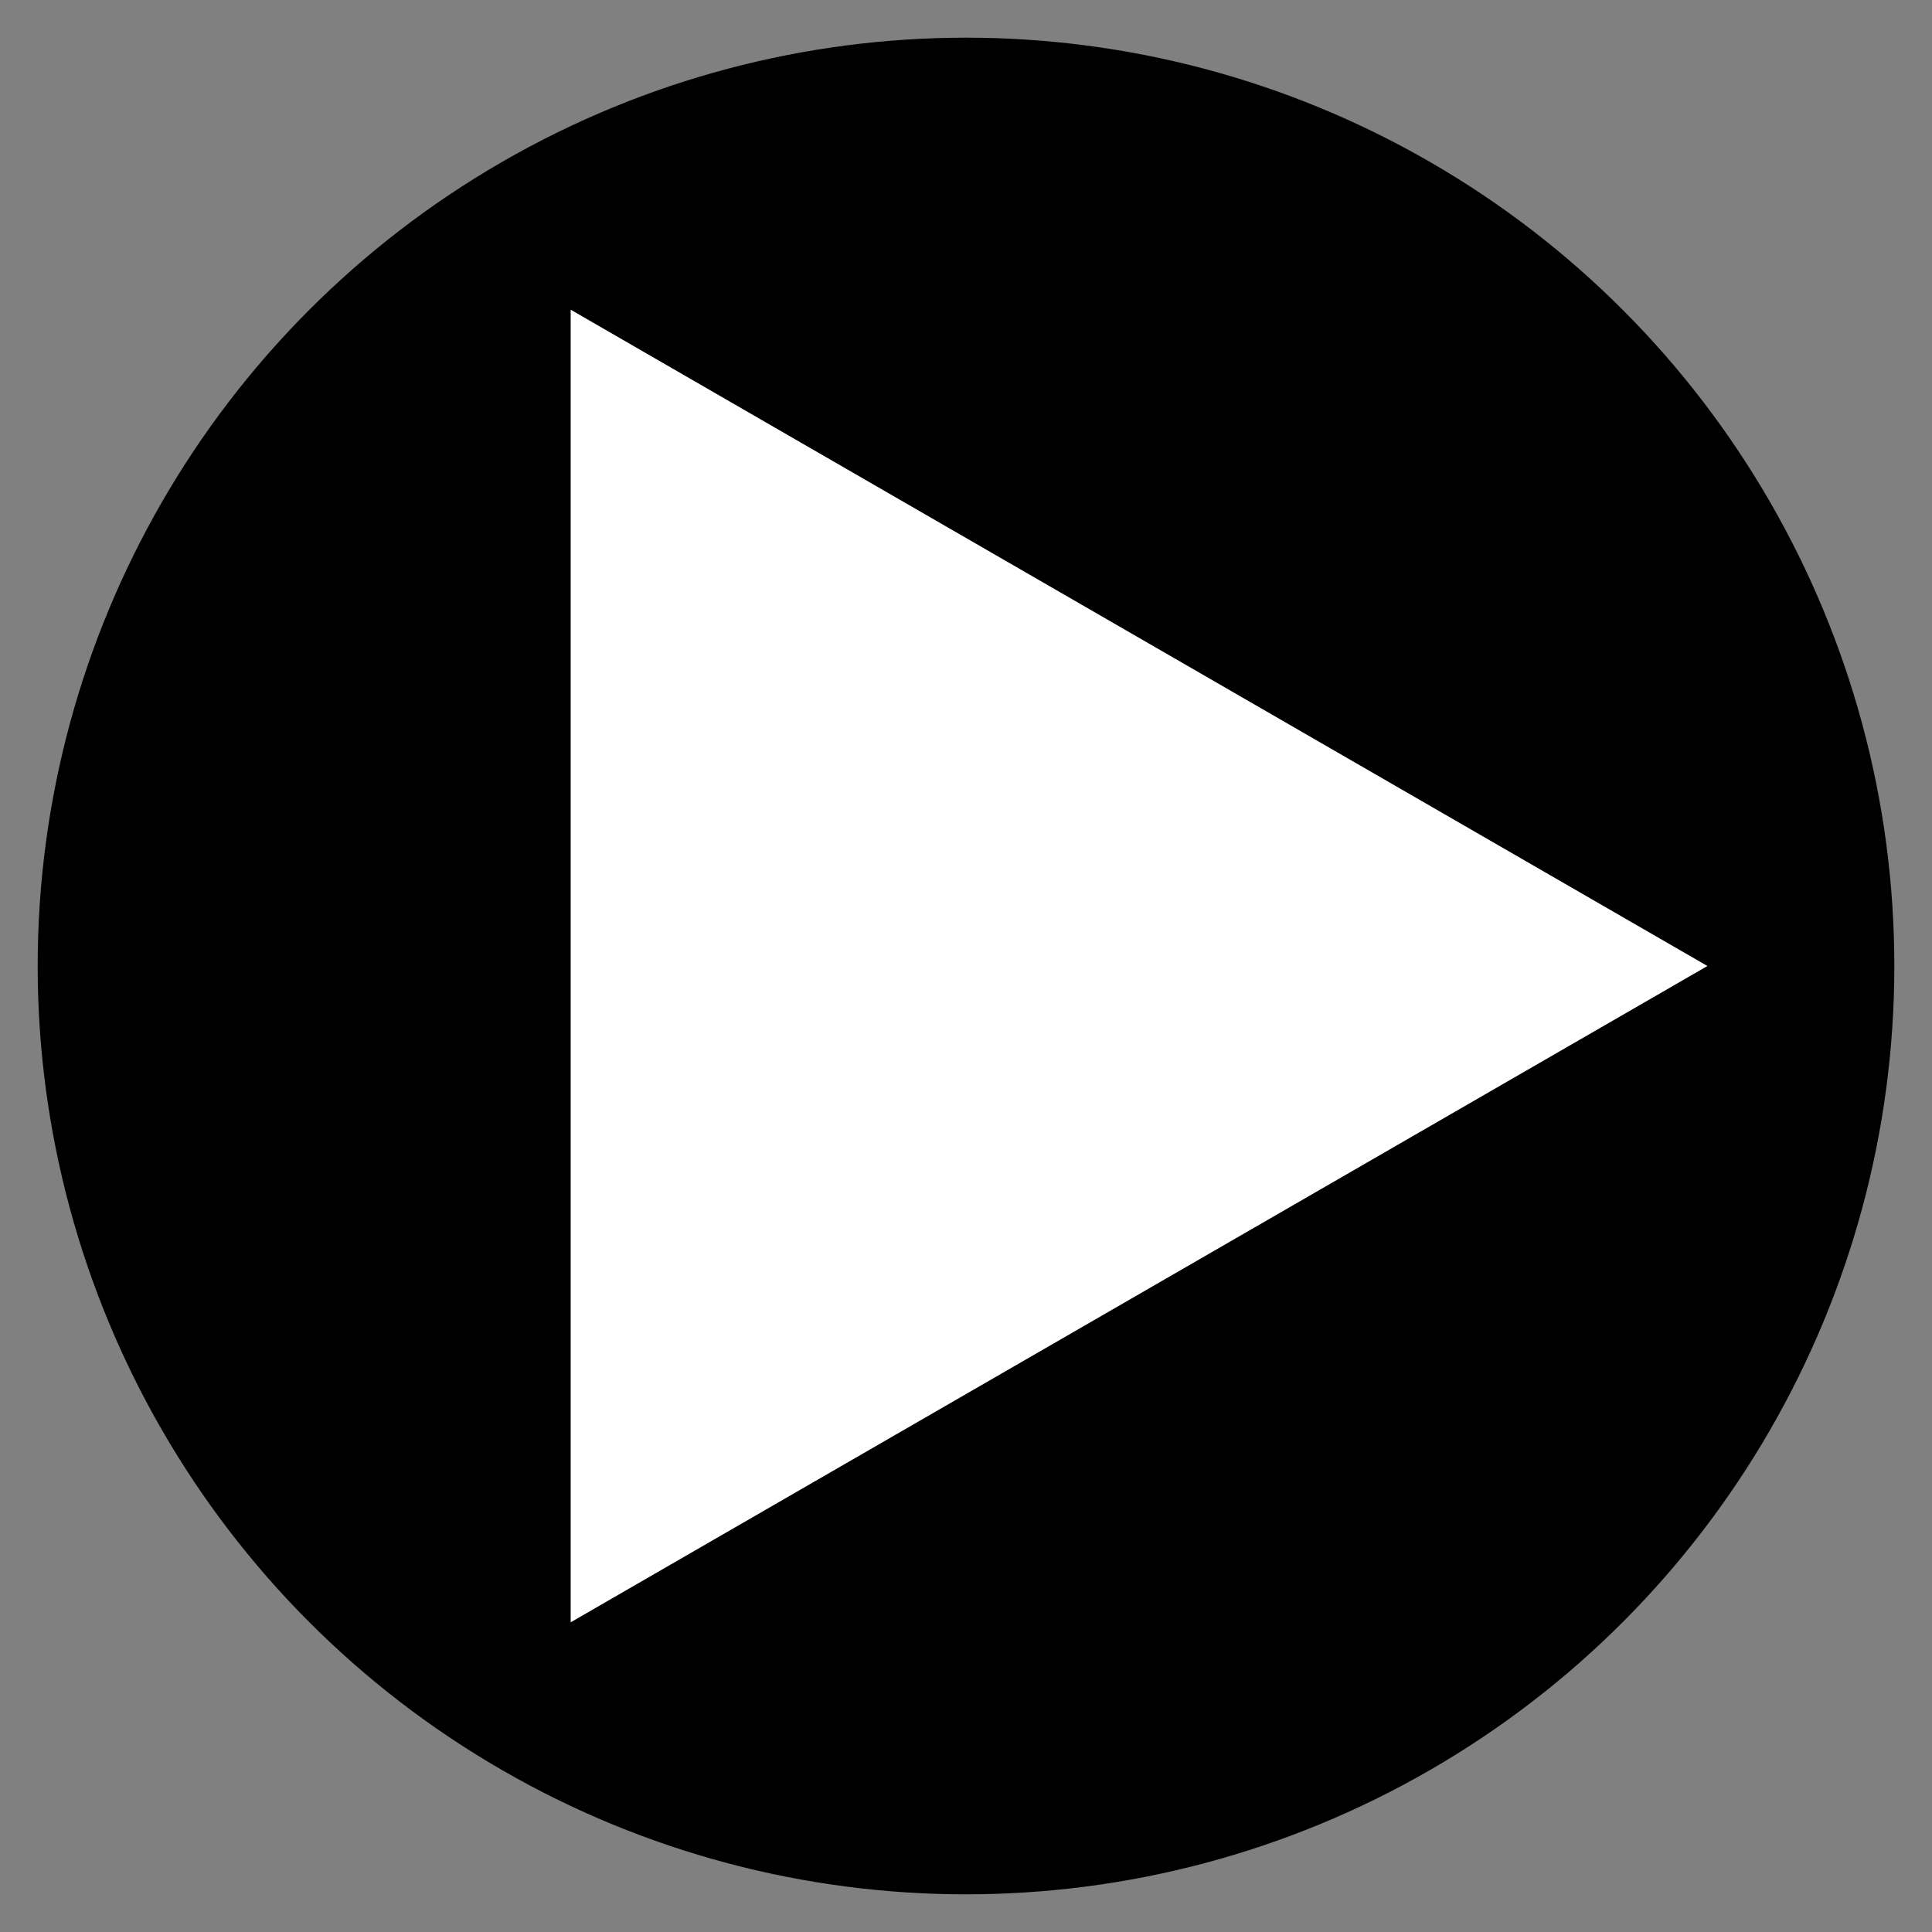 <!-- By Brigette Lefever. Licensed CC0. -->
<svg version="1.1" id="arrow_right" xmlns="http://www.w3.org/2000/svg" x="0px" y="0px" width="25px" height="25px" viewBox="0 0 50 50"><rect x="0" y="0" width="50" height="50" fill="#808080" stroke="none"/><g><circle cx="25" cy="25" r="24.025"/><polygon fill="#FFFFFF" points="14.769,8.015 44.188,25 14.769,41.985"/></g></svg>
